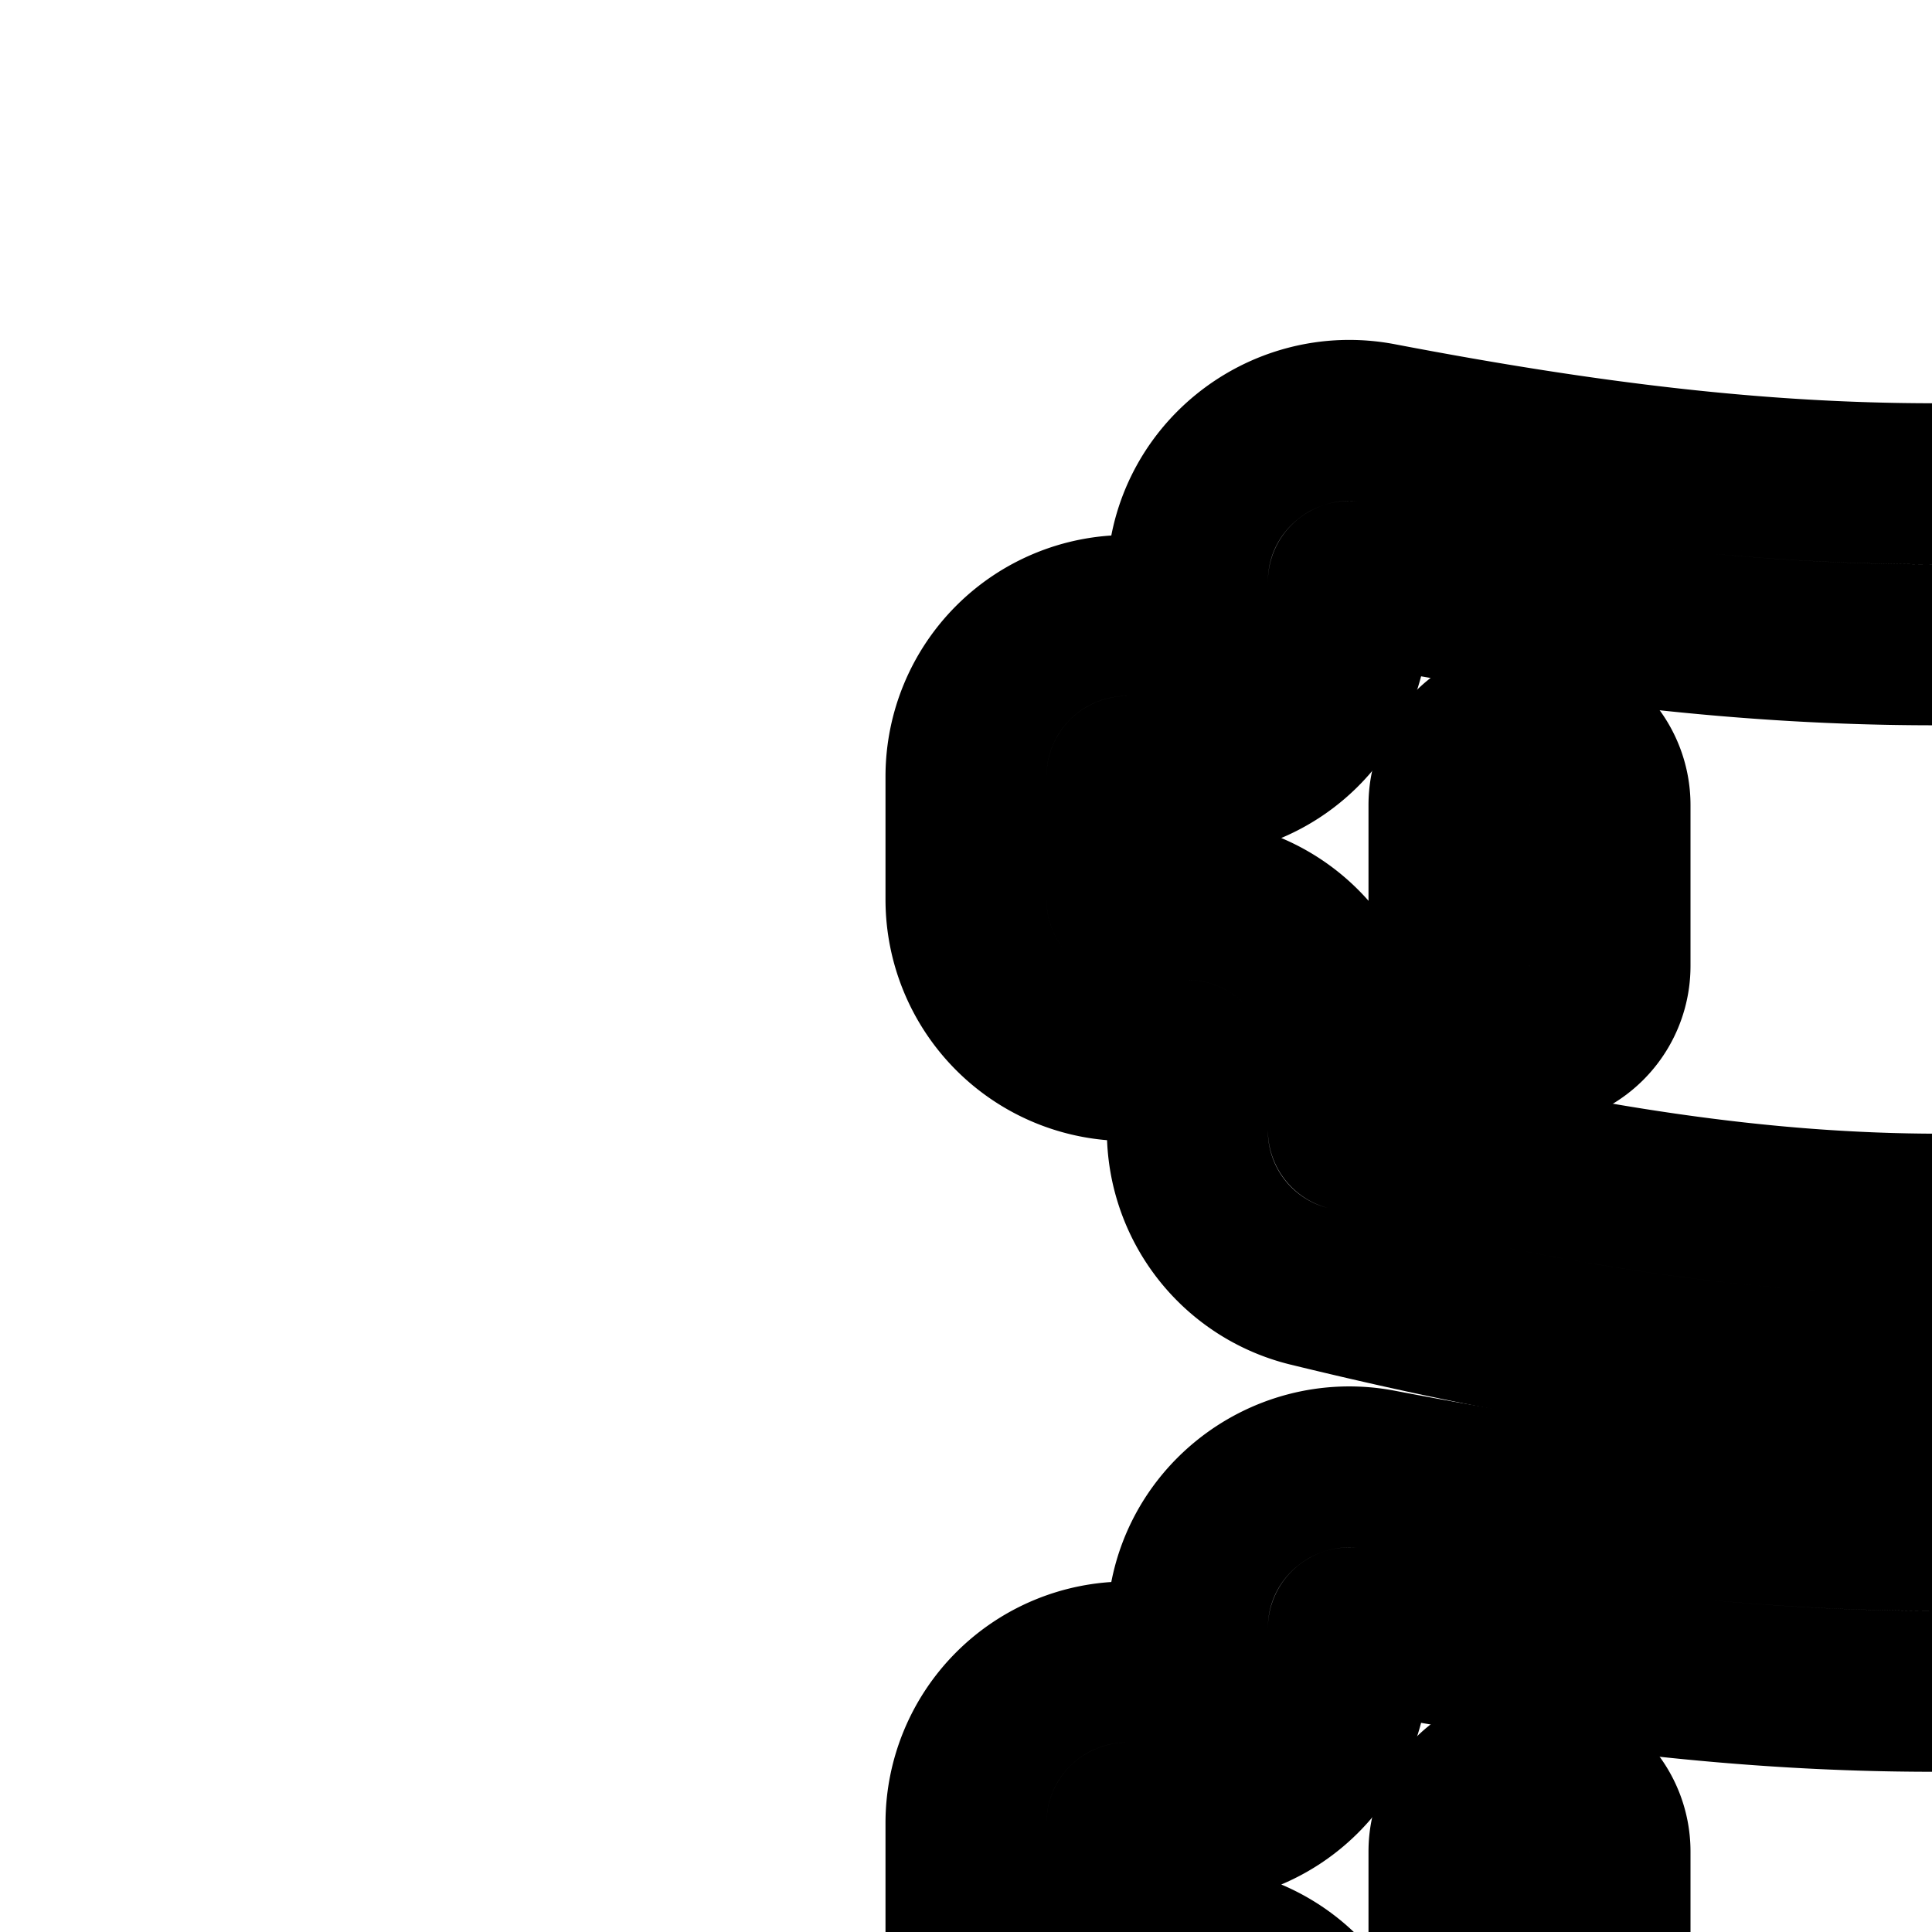 <svg
  xmlns="http://www.w3.org/2000/svg"
  width="24"
  height="24"
  viewBox="0 0 24 24"
  fill="none"
  stroke="currentColor"
  stroke-width="2"
  stroke-linecap="round"
  stroke-linejoin="round"
>
  <path
    fill-rule="evenodd"
    d="M14.75 7.229c0-1.274 1.166-2.205 2.393-1.97 5.198.994 8.516 1.006 13.71.003 1.227-.237 2.397.694 2.397 1.97v.414H34a2 2 0 0 1 2 2v1.528a2 2 0 0 1-2 2h-.75v.878c0 .905-.61 1.706-1.498 1.931-2.854.727-5.224 1.101-7.65 1.1-2.424 0-4.856-.376-7.834-1.103a1.99 1.99 0 0 1-1.518-1.937v-.869H14a2 2 0 0 1-2-2V9.646a2 2 0 0 1 2-2h.75zm2 0v.417a2 2 0 0 1-2 2H14v1.528h.75a2 2 0 0 1 2 2v.865c2.886.704 5.147 1.044 7.353 1.044 2.203.001 4.397-.336 7.147-1.035v-.874a2 2 0 0 1 2-2H34V9.646h-.75a2 2 0 0 1-2-2v-.414l-.002-.002-.008-.004h-.008c-5.448 1.052-9.022 1.039-14.465-.003h-.008l-.007.004z"
    clip-rule="evenodd"
  />
  <path
    fill-rule="evenodd"
    d="M19 9a1 1 0 0 1 1 1v2a1 1 0 1 1-2 0v-2a1 1 0 0 1 1-1"
    clip-rule="evenodd"
  />
  <path
    fill-rule="evenodd"
    d="M14.75 20.229c0-1.274 1.166-2.205 2.393-1.97 5.198.994 8.516 1.006 13.71.003 1.227-.237 2.397.694 2.397 1.97v.414H34a2 2 0 0 1 2 2v1.528a2 2 0 0 1-2 2h-.75v.878c0 .905-.61 1.706-1.498 1.931-2.854.727-5.224 1.101-7.65 1.1-2.424 0-4.856-.376-7.834-1.103a1.99 1.99 0 0 1-1.518-1.936v-.87H14a2 2 0 0 1-2-2v-1.528a2 2 0 0 1 2-2h.75zm2 0v.417a2 2 0 0 1-2 2H14v1.528h.75a2 2 0 0 1 2 2v.865c2.886.704 5.147 1.044 7.353 1.044 2.203.001 4.397-.336 7.147-1.035v-.874a2 2 0 0 1 2-2H34v-1.528h-.75a2 2 0 0 1-2-2v-.414l-.002-.002-.008-.004h-.008c-5.448 1.052-9.022 1.039-14.465-.003h-.008l-.007.004z"
    clip-rule="evenodd"
  />
  <path
    fill-rule="evenodd"
    d="M19 22a1 1 0 0 1 1 1v2a1 1 0 1 1-2 0v-2a1 1 0 0 1 1-1"
    clip-rule="evenodd"
  />
  <path
    fill-rule="evenodd"
    d="M14.75 33.229c0-1.274 1.166-2.205 2.393-1.97 5.198.994 8.516 1.006 13.71.003 1.227-.237 2.397.694 2.397 1.97v.414H34a2 2 0 0 1 2 2v1.528a2 2 0 0 1-2 2h-.75v.878c0 .905-.61 1.706-1.498 1.931-2.854.727-5.224 1.101-7.65 1.1-2.424 0-4.856-.376-7.834-1.103a1.99 1.99 0 0 1-1.518-1.936v-.87H14a2 2 0 0 1-2-2v-1.528a2 2 0 0 1 2-2h.75zm2 0v.417a2 2 0 0 1-2 2H14v1.528h.75a2 2 0 0 1 2 2v.865c2.886.704 5.147 1.044 7.353 1.044 2.203.001 4.397-.336 7.147-1.035v-.874a2 2 0 0 1 2-2H34v-1.528h-.75a2 2 0 0 1-2-2v-.414l-.002-.002-.008-.004h-.008c-5.448 1.052-9.022 1.039-14.465-.003h-.008l-.007.004z"
    clip-rule="evenodd"
  />
  <path
    fill-rule="evenodd"
    d="M19 35a1 1 0 0 1 1 1v2a1 1 0 1 1-2 0v-2a1 1 0 0 1 1-1"
    clip-rule="evenodd"
  />
</svg>

